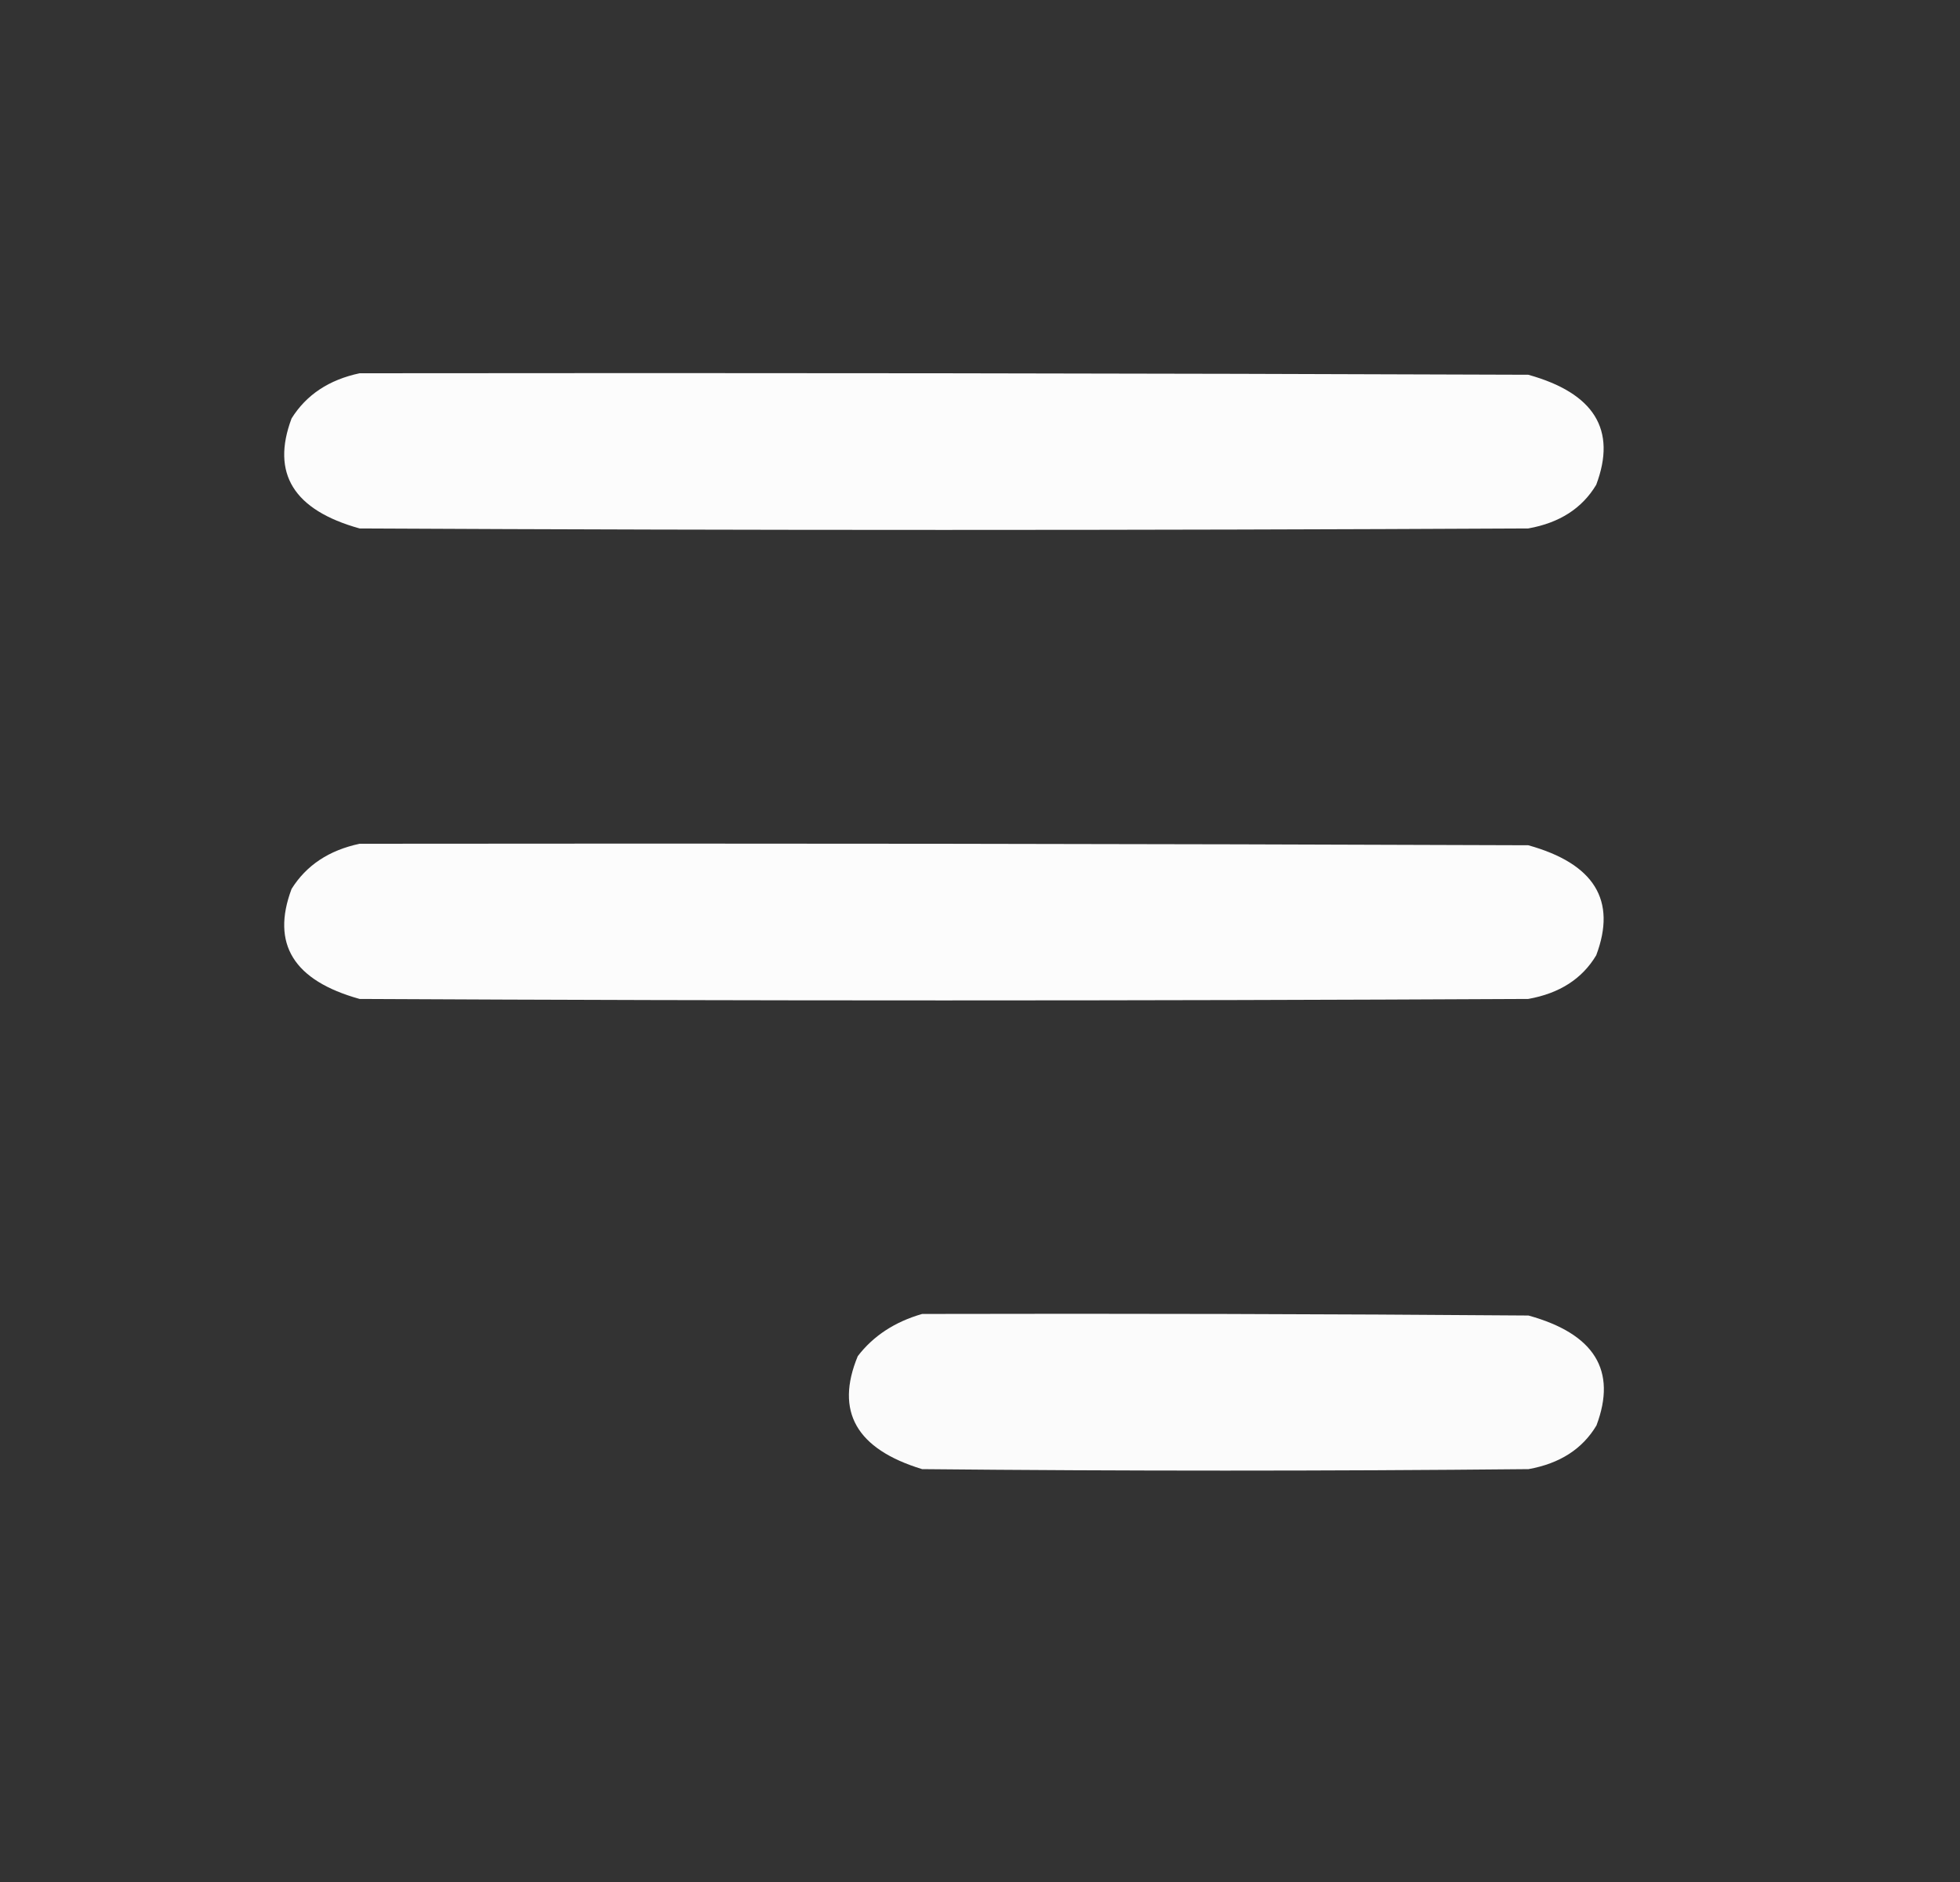 <svg width="25" height="24" viewBox="0 0 25 24" fill="none" xmlns="http://www.w3.org/2000/svg">
<rect x="0" y="0" width="25" height="24" fill="#333333" stroke="none"/>
<g id="menu (22) 1">
<g id="Group">
<path id="Vector" opacity="0.981" fill-rule="evenodd" clip-rule="evenodd" d="M4.587 4.76C9.555 4.754 14.524 4.76 19.493 4.779C20.335 5.013 20.624 5.481 20.36 6.182C20.181 6.482 19.892 6.668 19.493 6.739C14.524 6.764 9.555 6.764 4.587 6.739C3.745 6.505 3.456 6.037 3.719 5.336C3.907 5.035 4.196 4.843 4.587 4.76Z" fill="white"/>
</g>
<g id="Group_2">
<path id="Vector_2" opacity="0.981" fill-rule="evenodd" clip-rule="evenodd" d="M4.587 10.76C9.555 10.754 14.524 10.76 19.493 10.779C20.335 11.013 20.624 11.481 20.36 12.182C20.181 12.482 19.892 12.668 19.493 12.739C14.524 12.764 9.555 12.764 4.587 12.739C3.745 12.505 3.456 12.037 3.719 11.336C3.907 11.035 4.196 10.843 4.587 10.76Z" fill="white"/>
</g>
<g id="Group_3">
<path id="Vector_3" opacity="0.978" fill-rule="evenodd" clip-rule="evenodd" d="M11.762 16.756C14.34 16.75 16.918 16.756 19.496 16.776C20.338 17.009 20.627 17.477 20.363 18.178C20.184 18.478 19.895 18.664 19.496 18.735C16.918 18.76 14.34 18.76 11.762 18.735C10.922 18.479 10.649 17.999 10.941 17.294C11.14 17.035 11.414 16.856 11.762 16.756Z" fill="white"/>
</g>
</g>
</svg>
